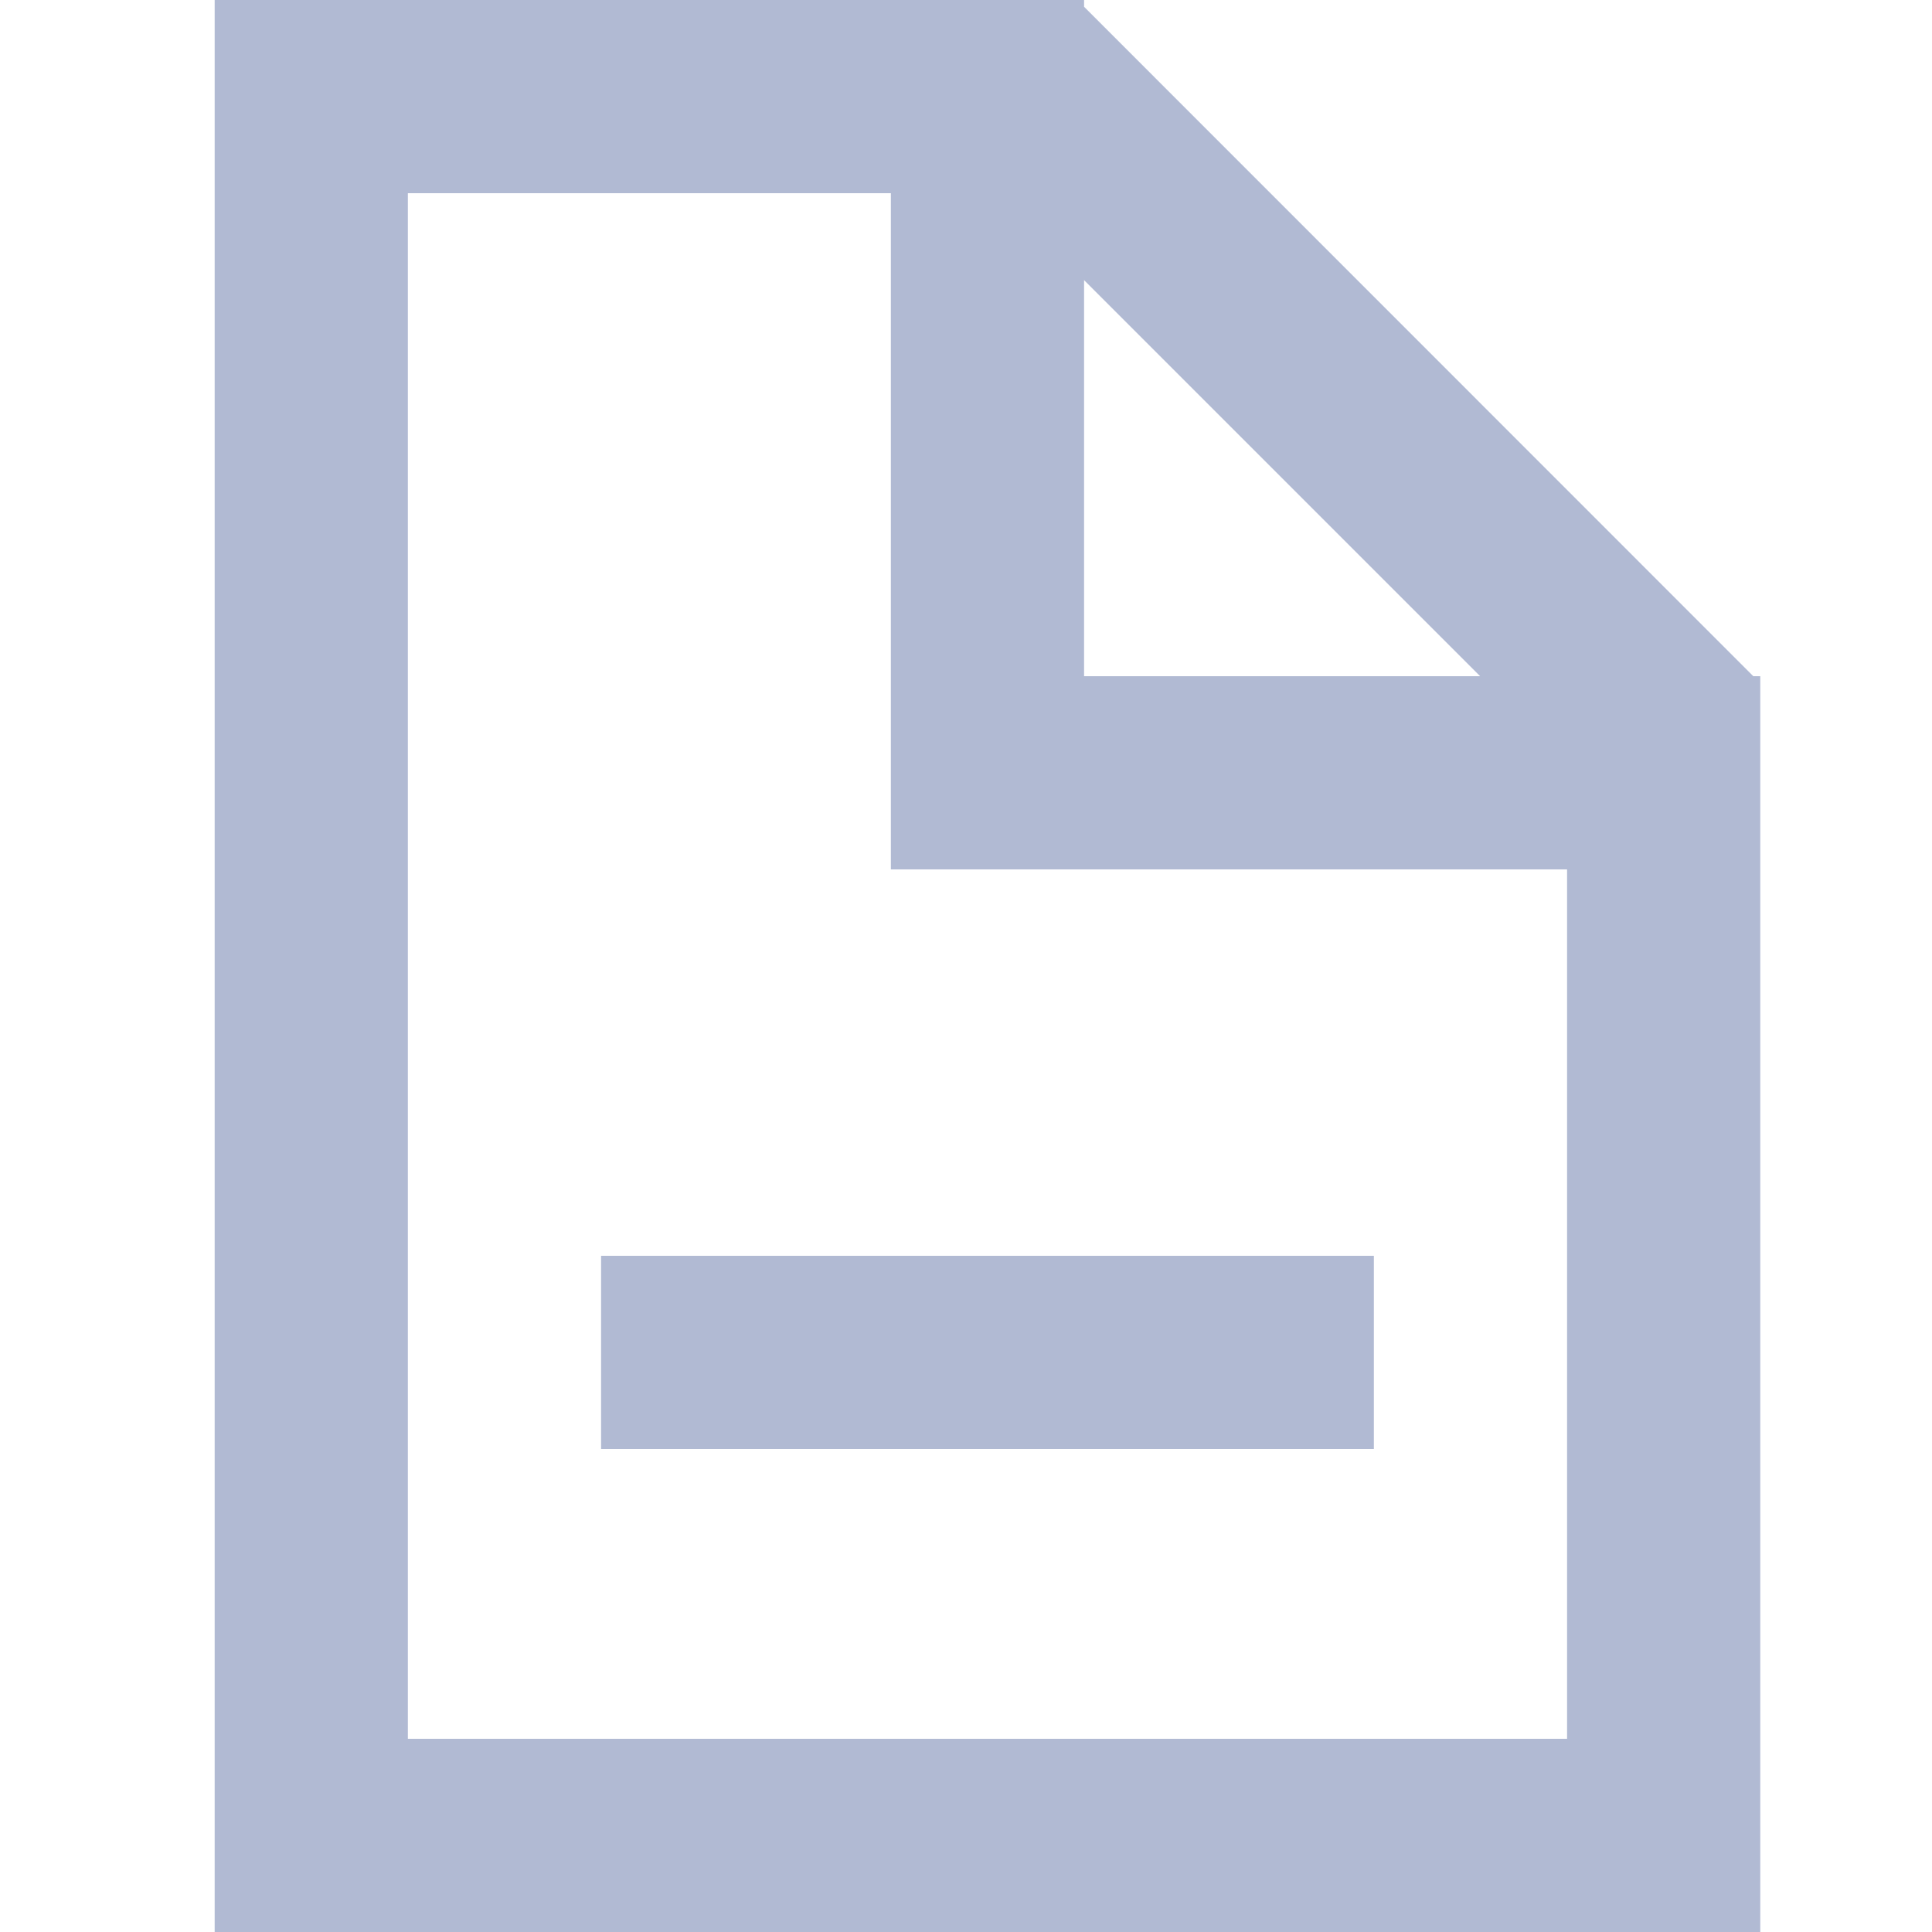 <svg width="18" height="18" viewBox="0 0 18 18" fill="none" xmlns="http://www.w3.org/2000/svg">
<path d="M2.45 18H2V0H10.1V0.063L16.335 6.3H16.4V18H2.45ZM14.6 16.2V8.1H8.3V1.8H3.8V16.2H14.6ZM13.79 6.3L10.1 2.61V6.3H13.79ZM5.6 13.5V11.7H12.8V13.5H5.6Z" fill="#B1BAD3"/>
</svg>
